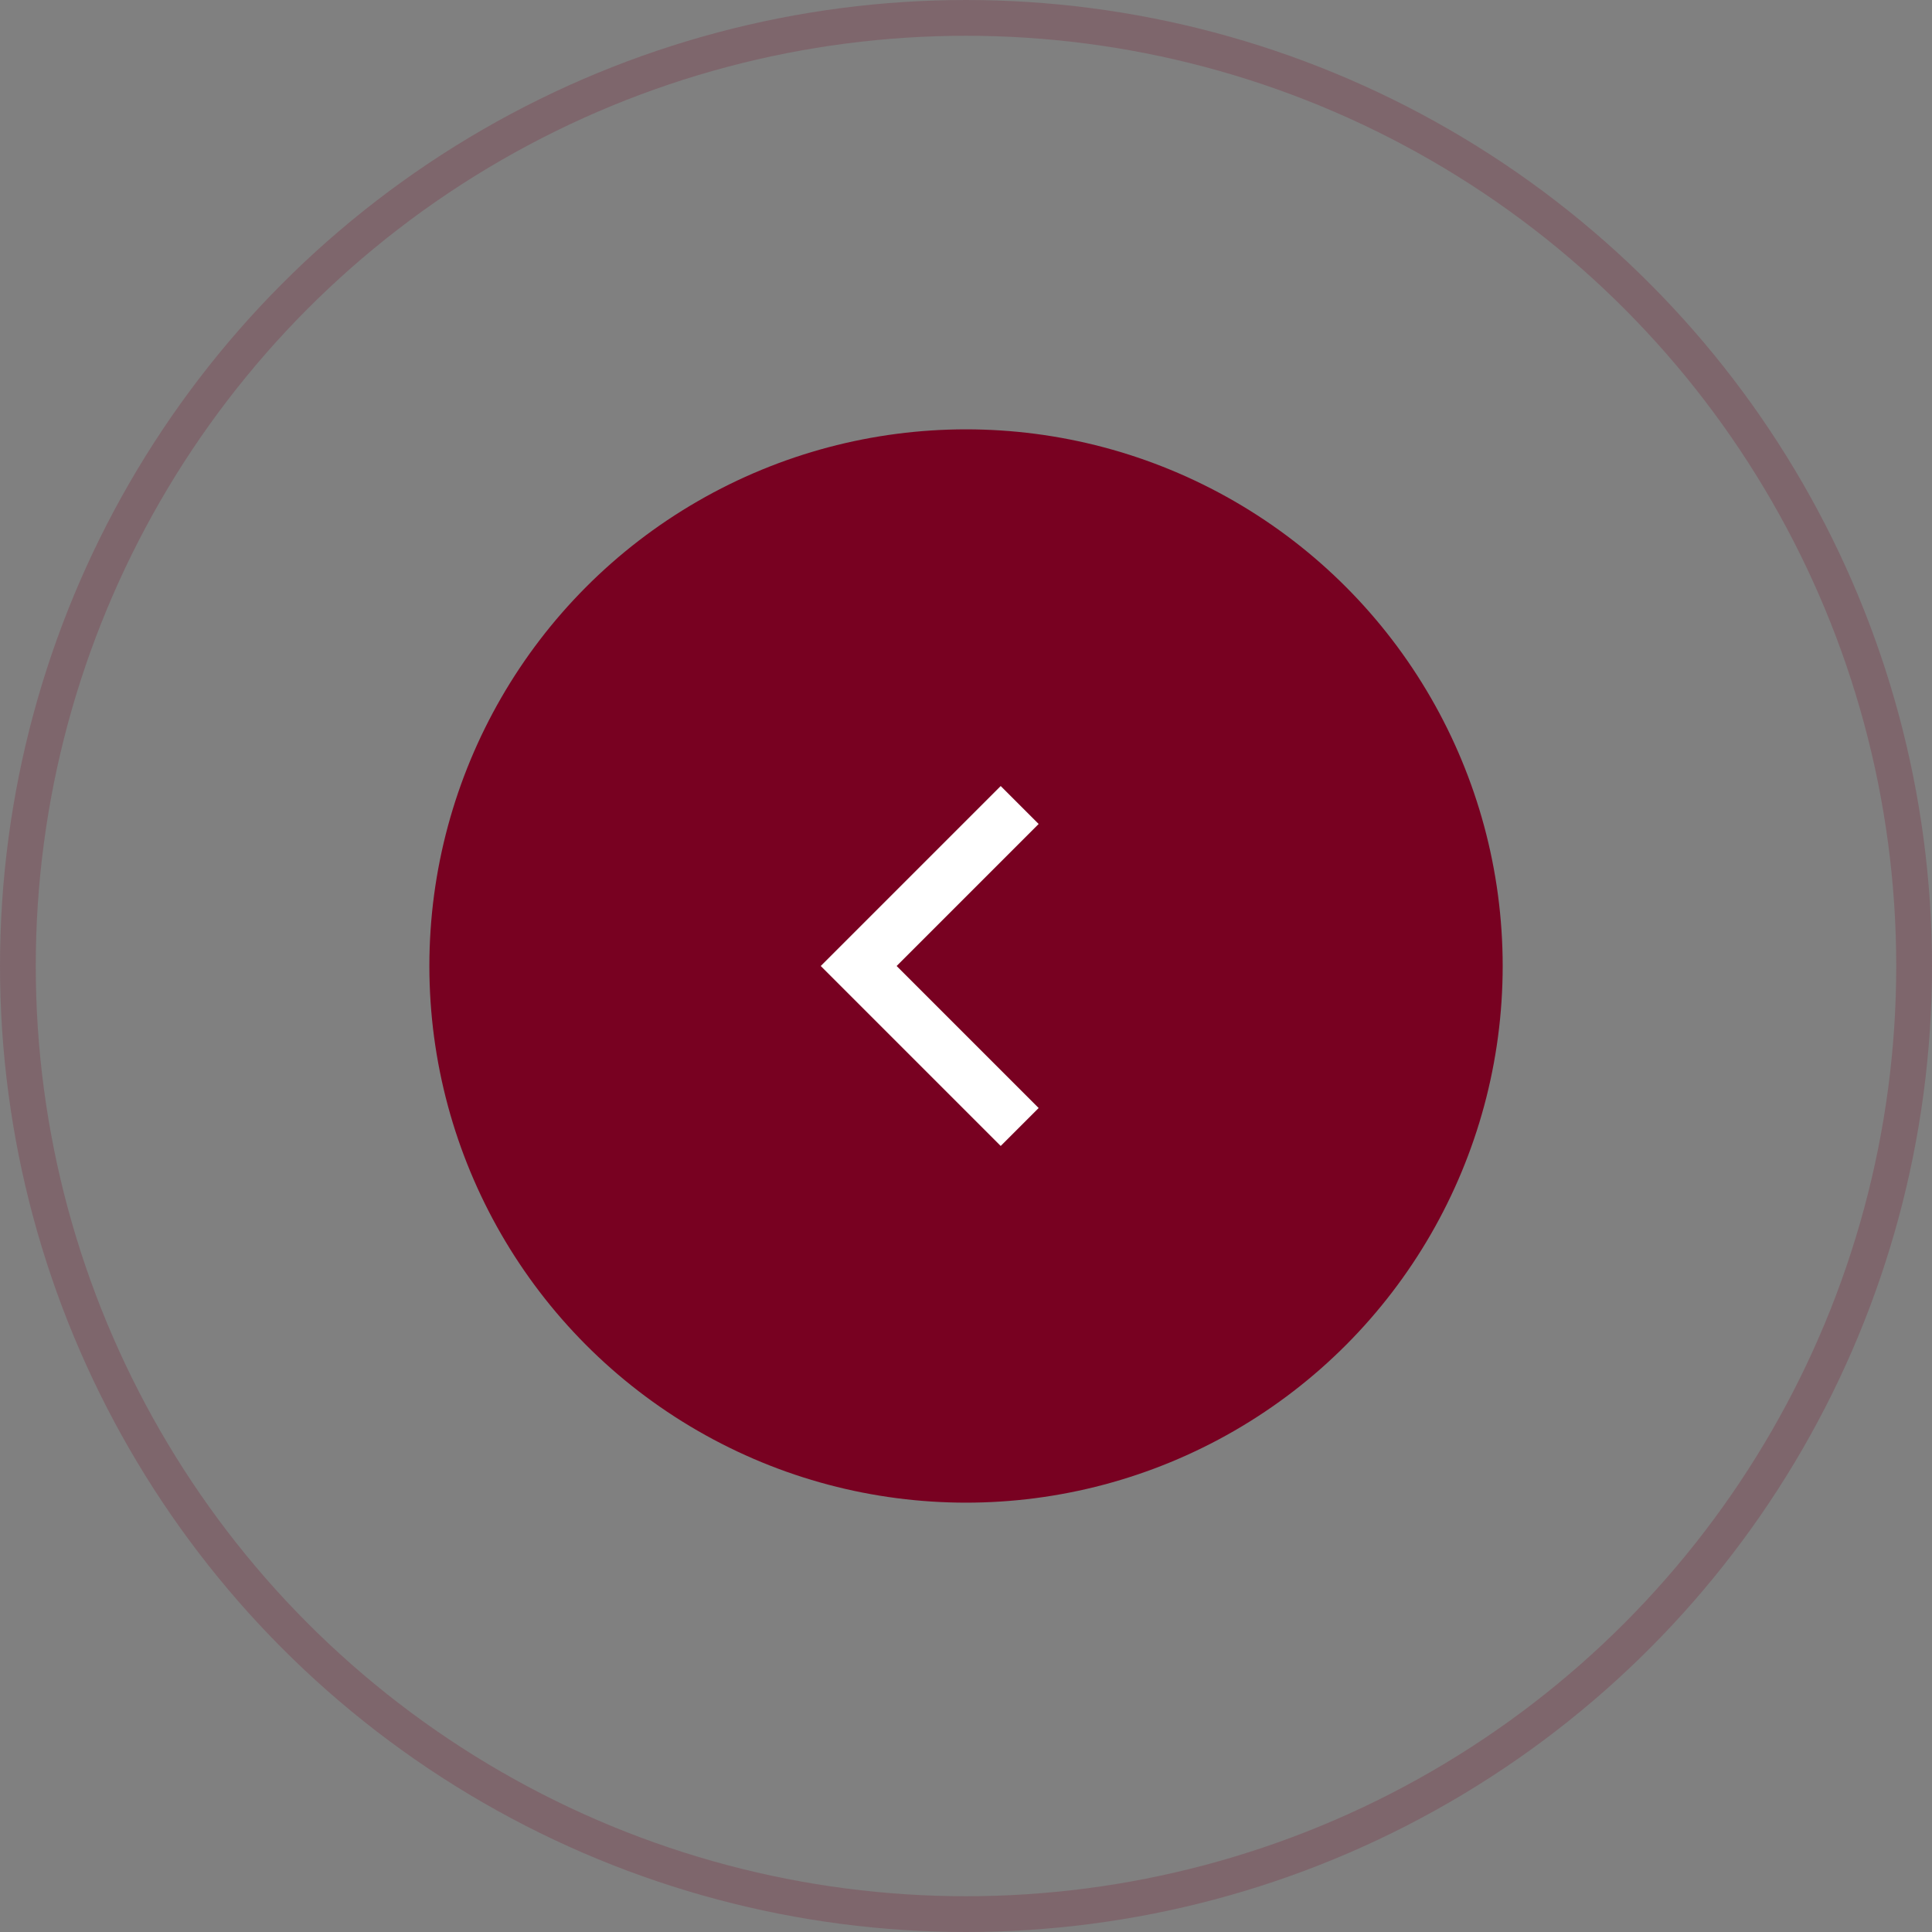 <svg width="70" height="70" viewBox="0 0 70 70" fill="none" xmlns="http://www.w3.org/2000/svg">
<rect x="0" y="0" width="70" height="70" fill="#808080" stroke="none"/>
<circle cx="35.001" cy="35" r="19.444" transform="rotate(-180 35.001 35)" fill="#780121"/>
<circle opacity="0.2" cx="35" cy="35" r="34.352" transform="rotate(-180 35 35)" stroke="#780121" stroke-width="1.296"/>
<path d="M36.945 40.833L31.112 35L36.945 29.167" stroke="white" stroke-width="1.944"/>
</svg>
